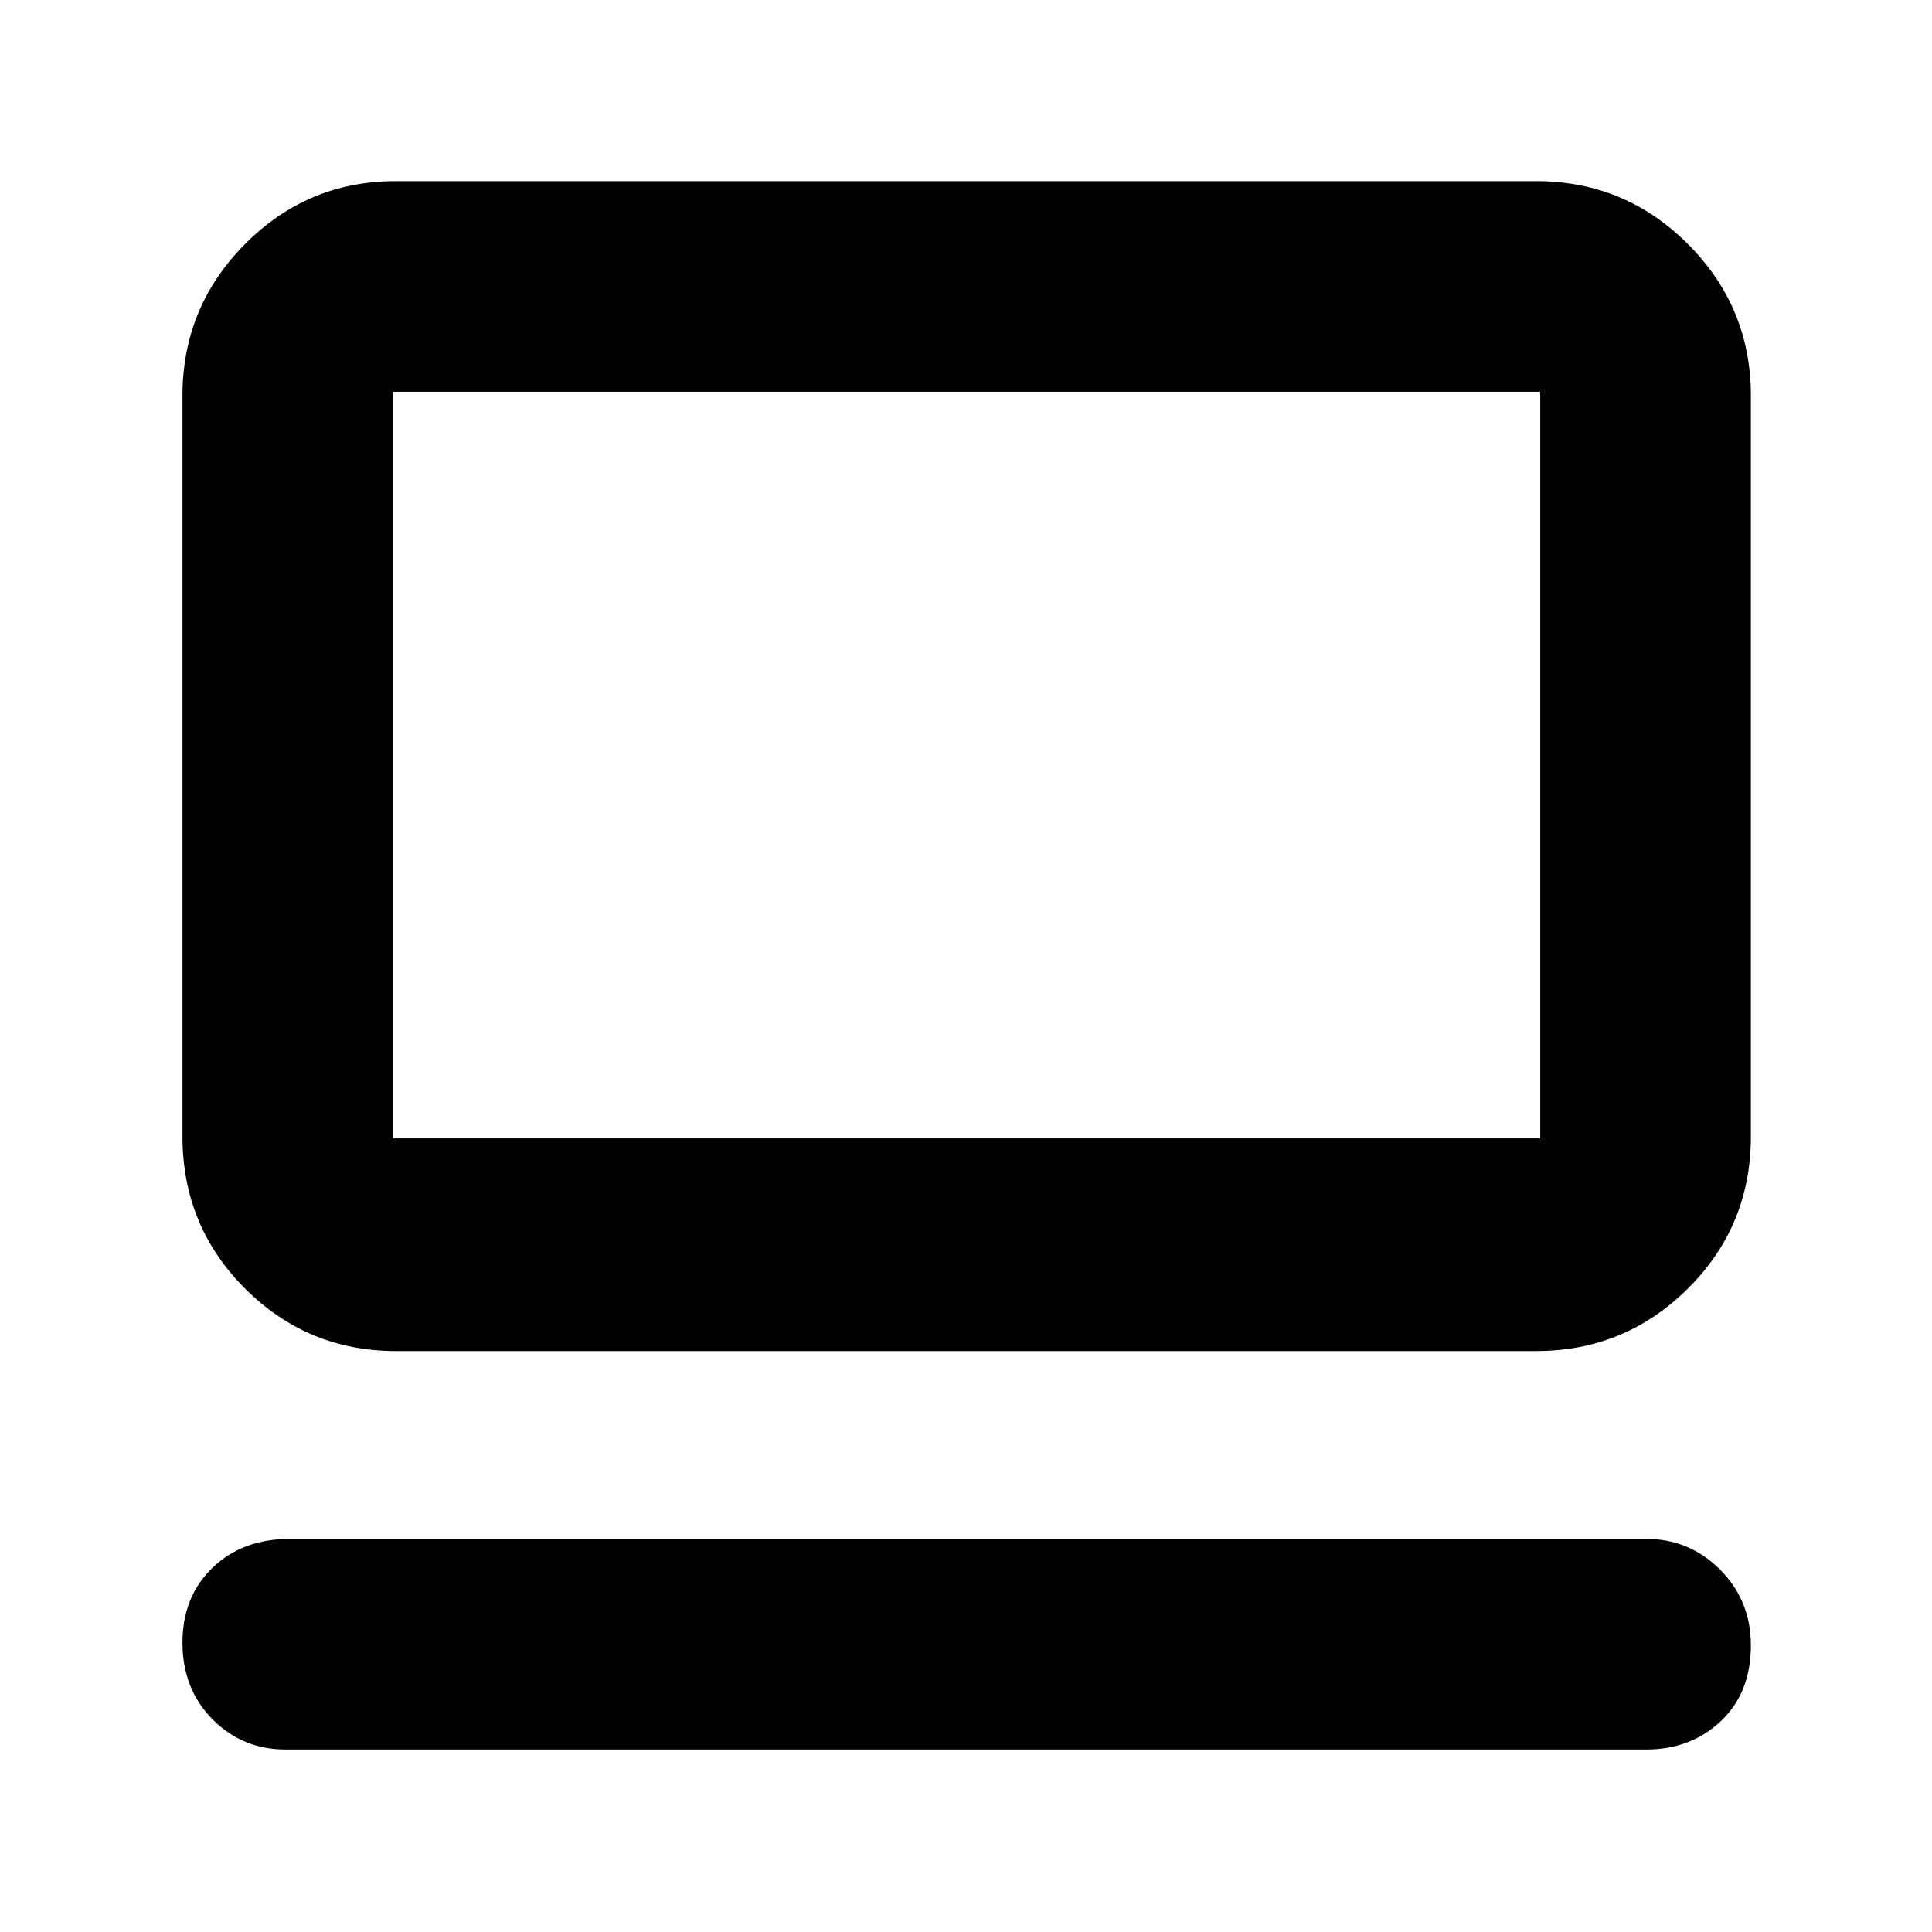 <svg xmlns="http://www.w3.org/2000/svg" height="40" viewBox="0 -960 960 960" width="40"><path d="M818-90.67H142q-21.58 0-36.46-15.07-14.87-15.07-14.87-37.98 0-22.91 14.91-37.26 14.92-14.35 38.42-14.35h674q21.5 0 36.75 15.33Q870-164.66 870-142.45q0 23.61-14.95 37.7Q840.1-90.67 818-90.67Zm-621.33-198q-43.83 0-74.92-31.07-31.08-31.07-31.08-75.59v-368q0-44.1 31.08-75.39Q152.84-870 196.67-870h566.66q44.1 0 75.39 31.28Q870-807.43 870-763.33v368q0 44.52-31.28 75.59-31.29 31.07-75.39 31.07H196.67Zm-1.34-105.66h570v-371h-570v371Zm0 0v-371 371Z"/></svg>